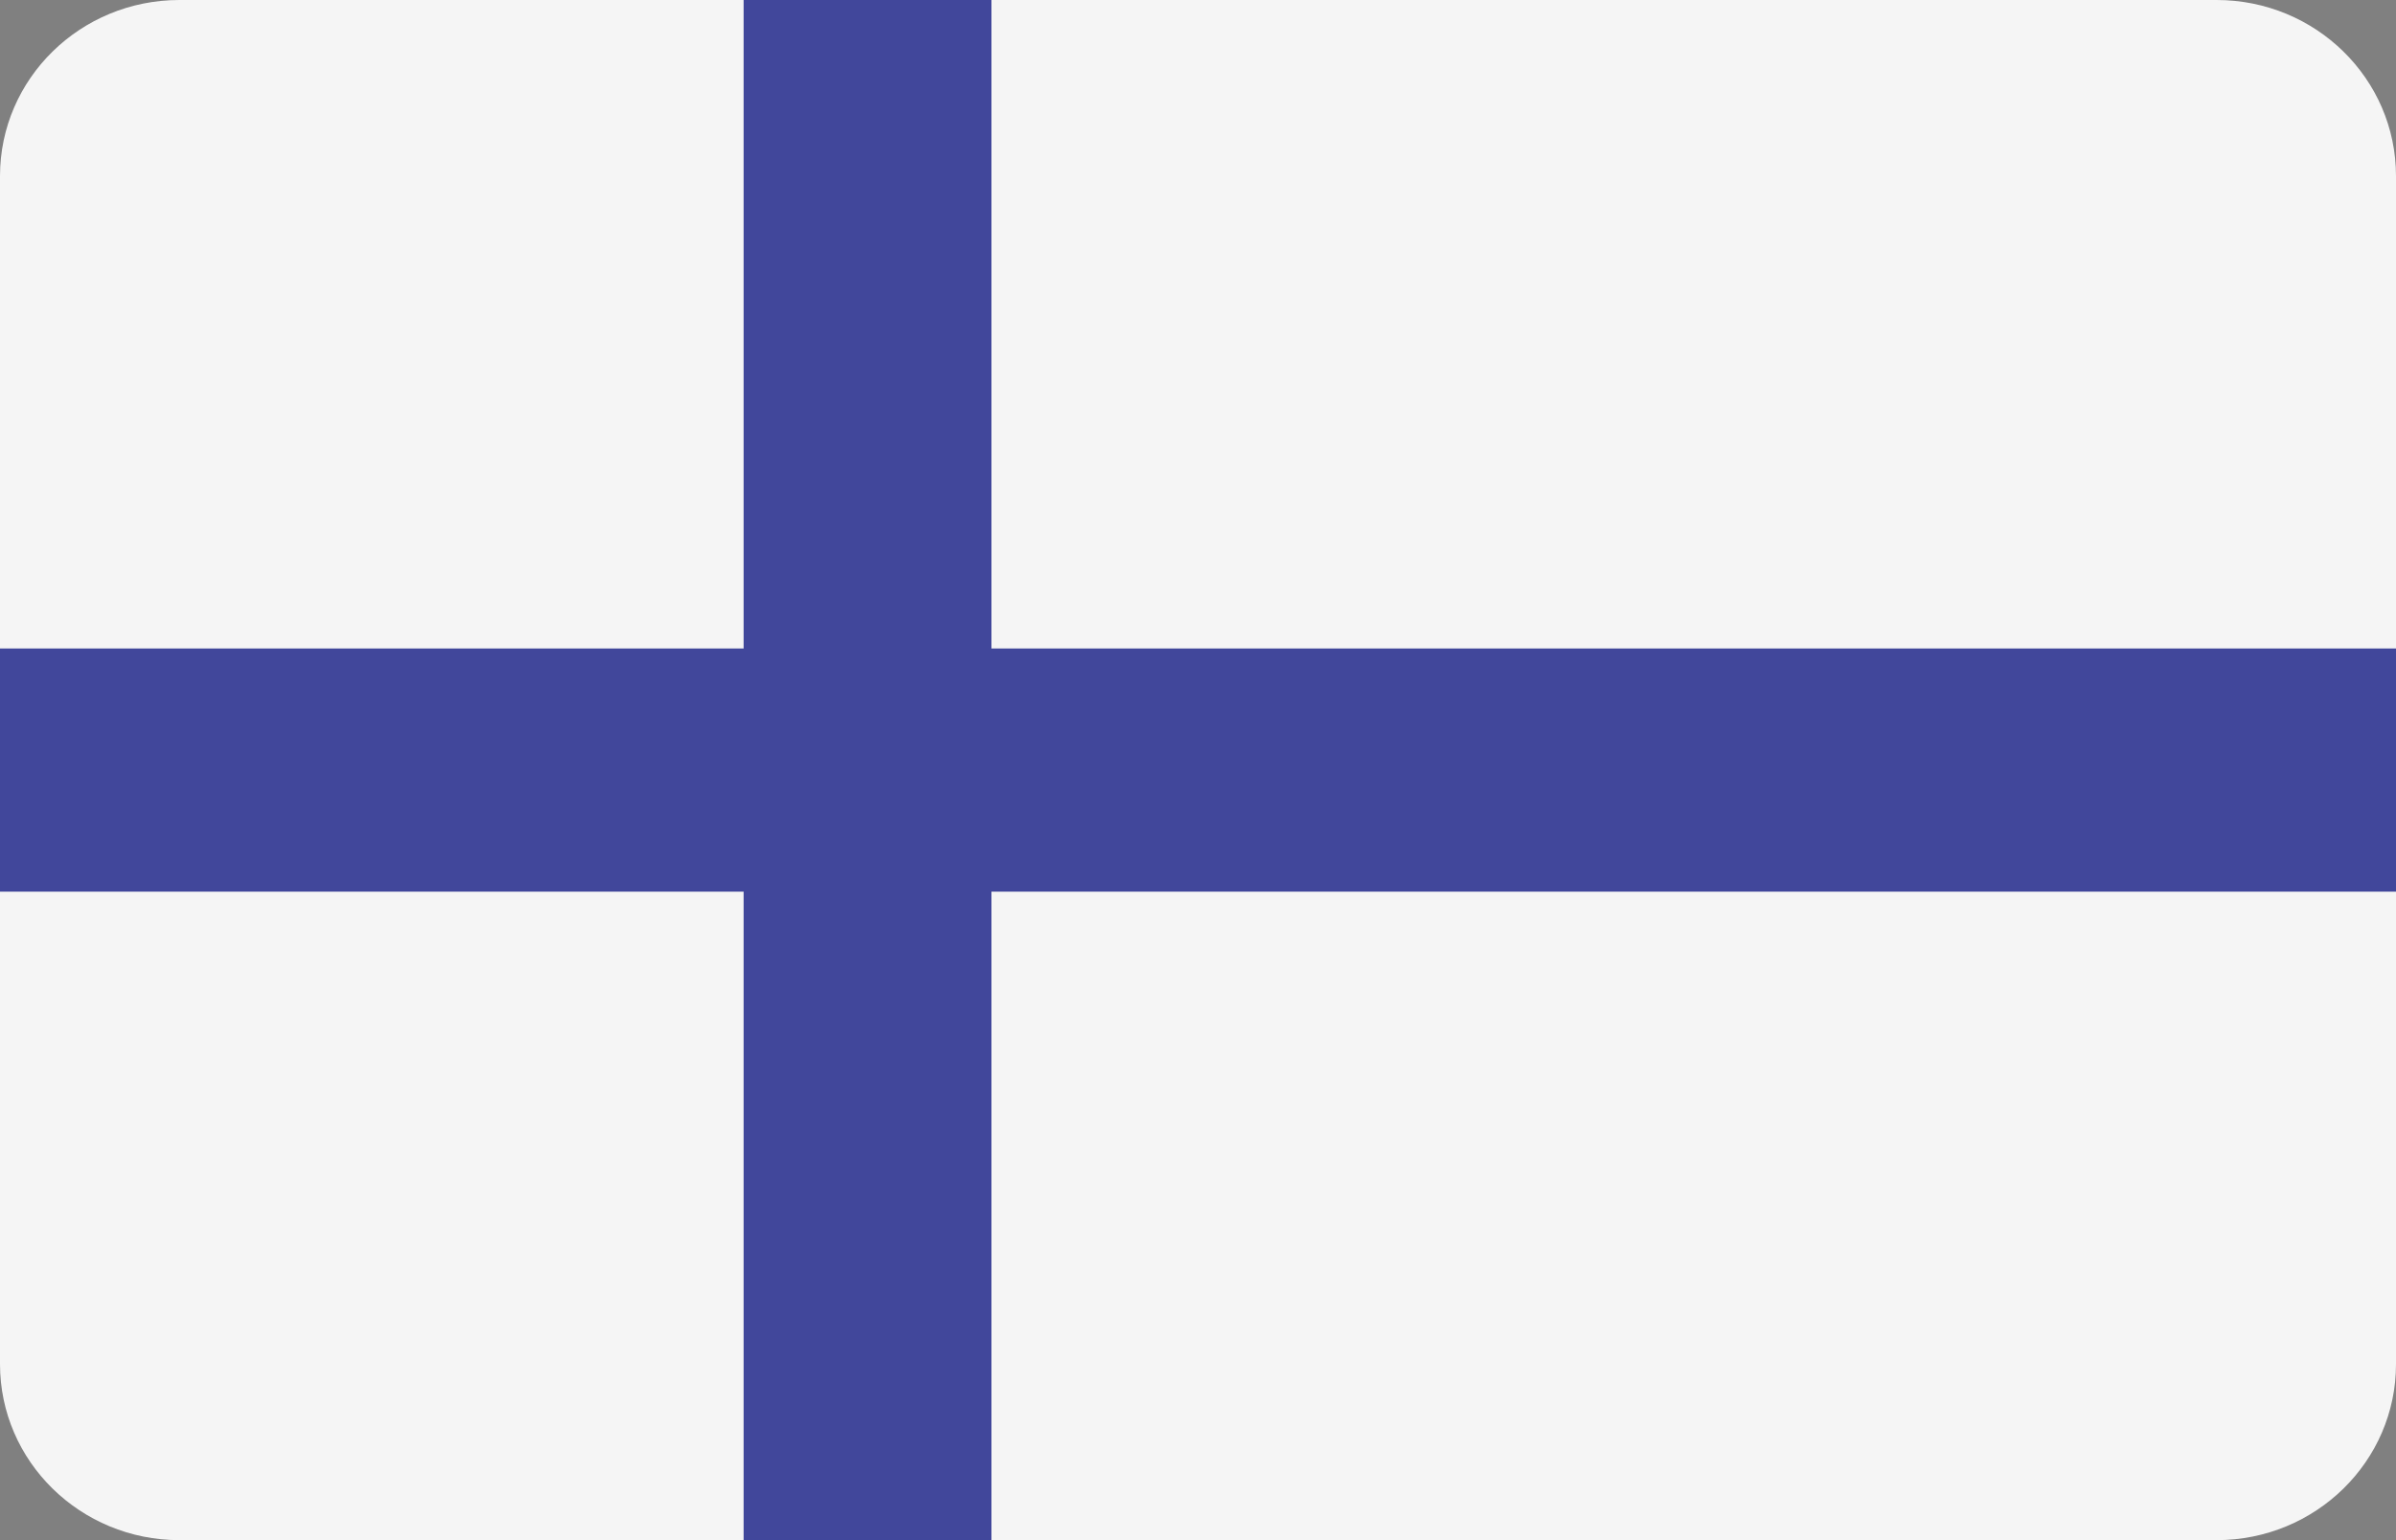 <svg width="28" height="18" viewBox="0 0 28 18" fill="none" xmlns="http://www.w3.org/2000/svg">
<rect x="0" y="0" width="28" height="18" fill="#808080" stroke="none"/>
<path d="M25.903 18H2.097C0.939 18 0 17.079 0 15.942V2.058C0 0.921 0.939 0 2.097 0H25.903C27.061 0 28 0.921 28 2.058V15.943C28 17.079 27.061 18 25.903 18Z" fill="#F5F5F5"/>
<path d="M28 7.579H11.586V0H8.69V7.579H0V10.421H8.69V18H11.586V10.421H28V7.579Z" fill="#41479B"/>
</svg>
